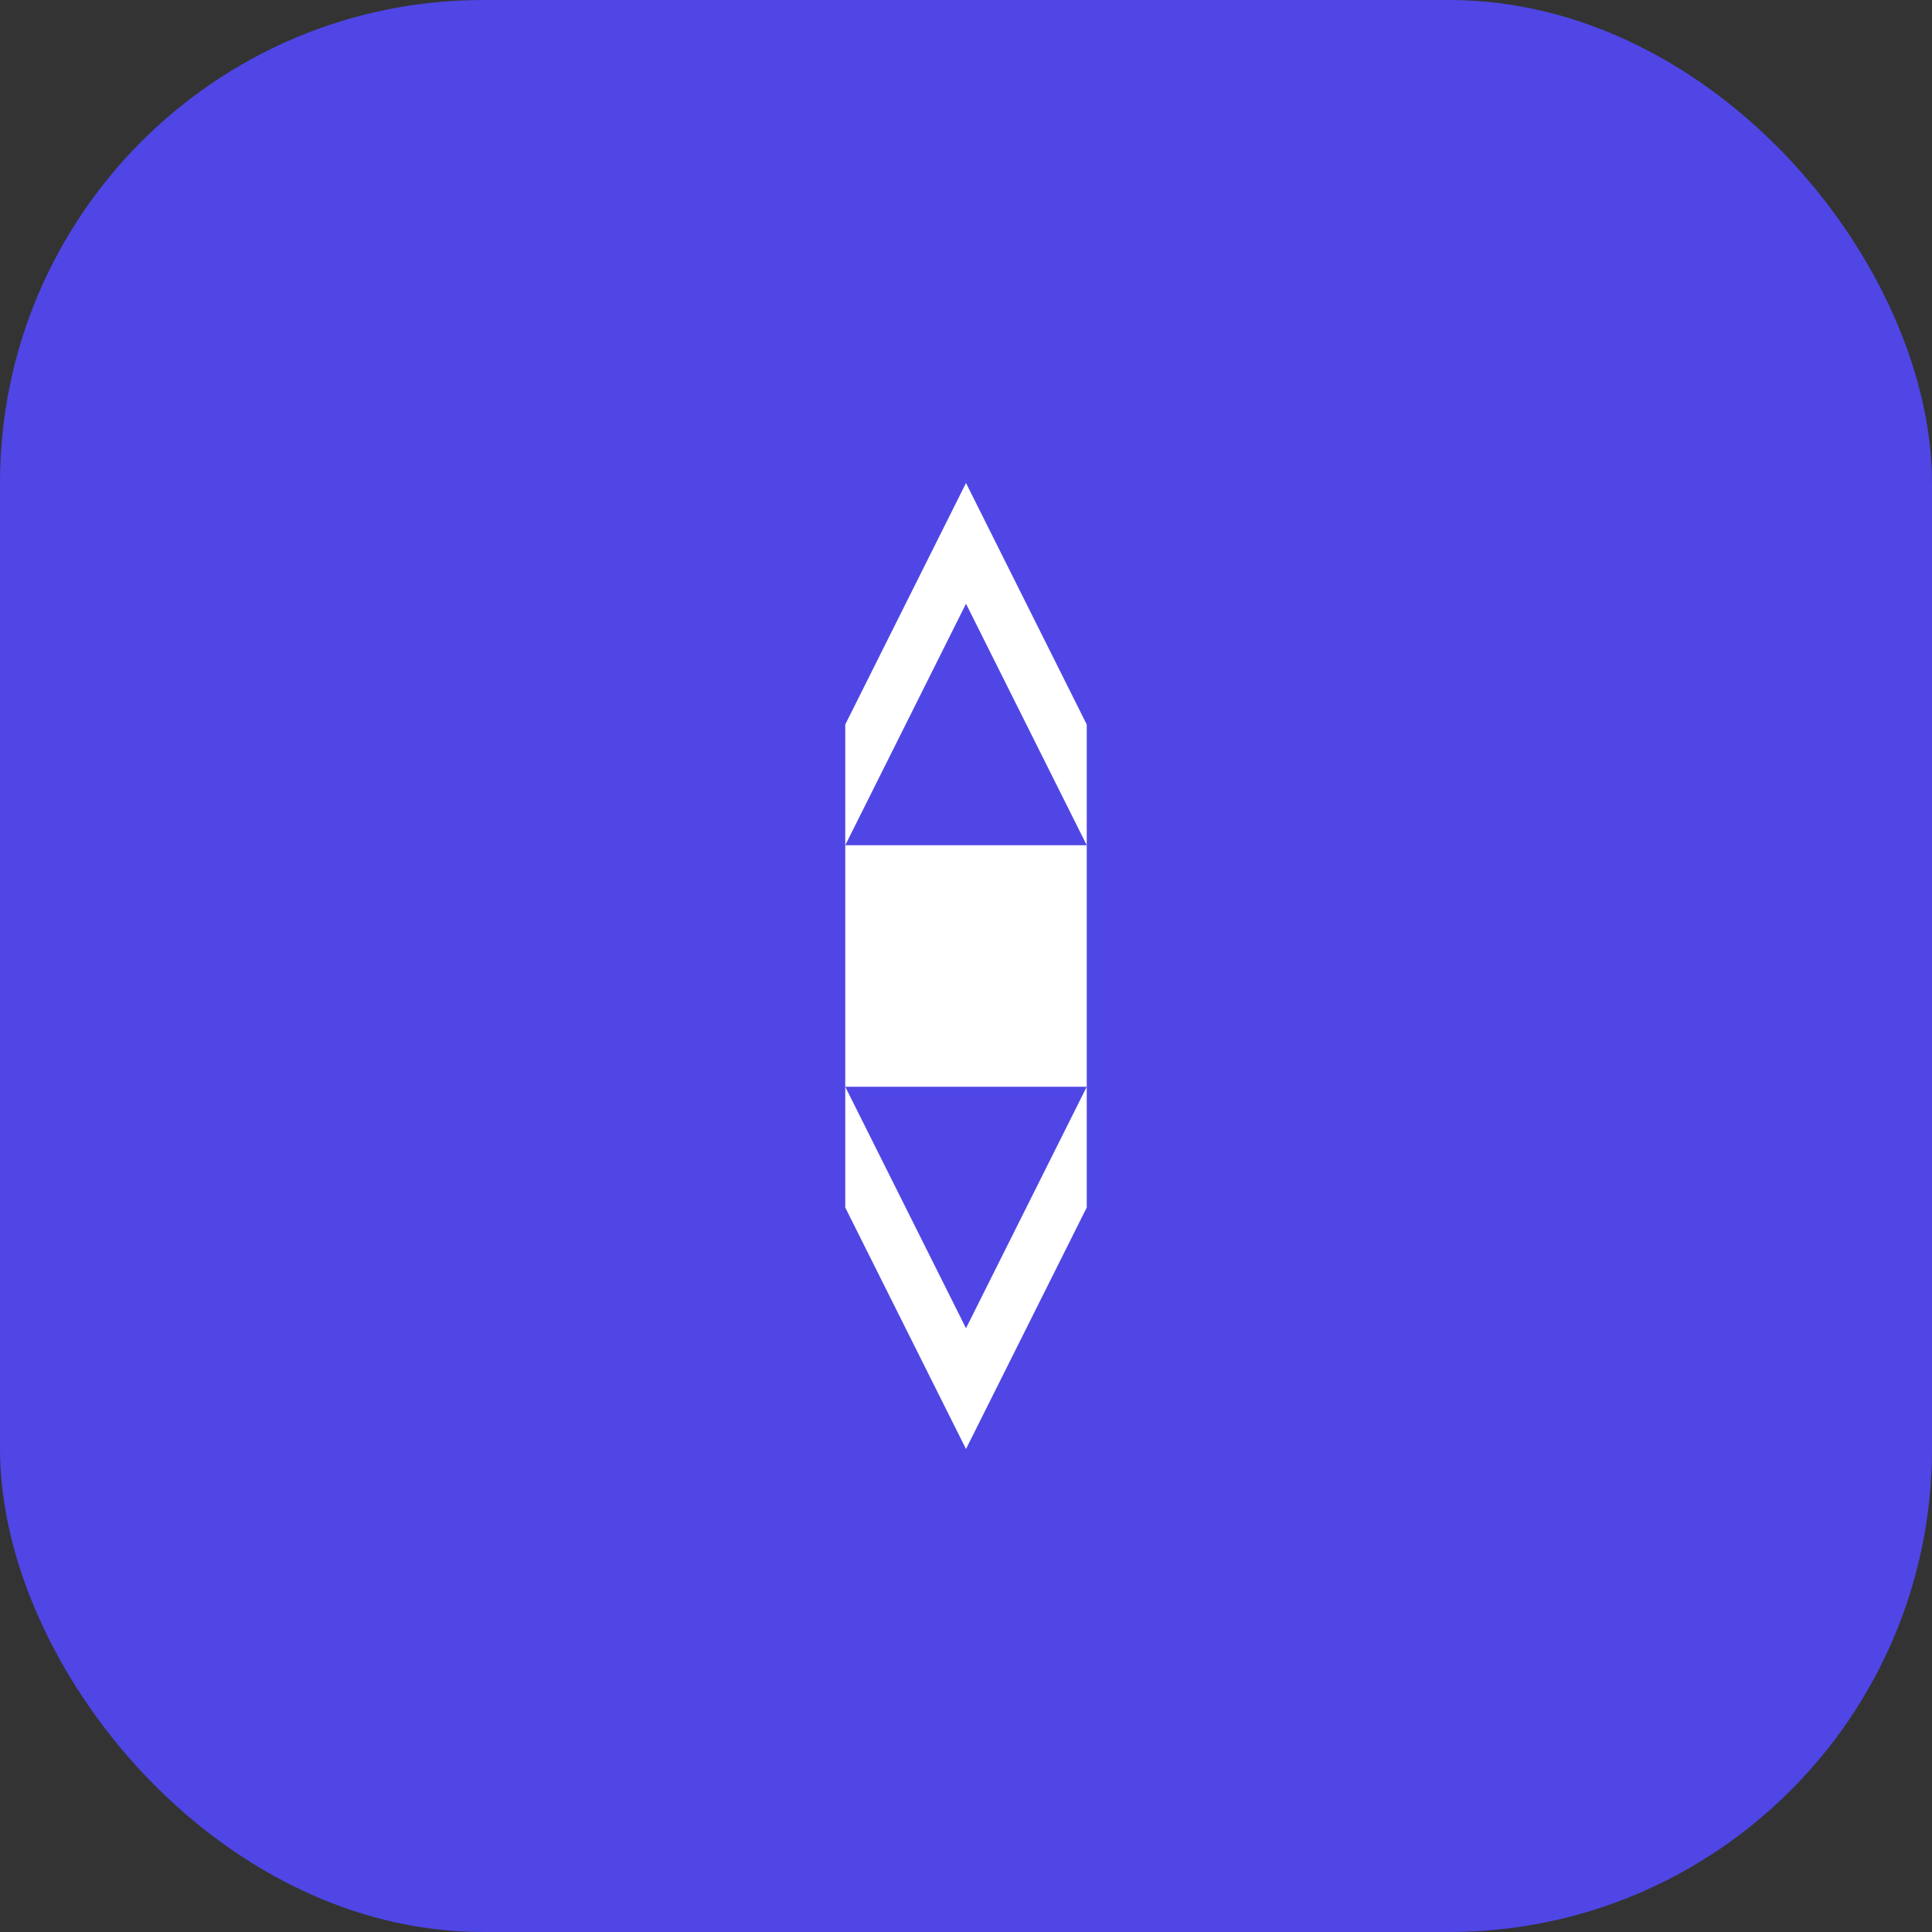<?xml version="1.0" encoding="UTF-8"?>
<svg width="256" height="256" viewBox="0 0 256 256" fill="none" xmlns="http://www.w3.org/2000/svg">
  <rect x="0" y="0" width="256" height="256" fill="#333333" stroke="none"/>
  <rect width="256" height="256" rx="64" fill="#4F46E5"/>
  <path d="M128 64L160 128L128 192L96 128L128 64Z" fill="white"/>
  <path d="M128 80L112 112H144L128 80Z" fill="#4F46E5"/>
  <path d="M128 176L144 144H112L128 176Z" fill="#4F46E5"/>
  <path d="M80 128L112 96V160L80 128Z" fill="#4F46E5"/>
  <path d="M176 128L144 160V96L176 128Z" fill="#4F46E5"/>
</svg>
